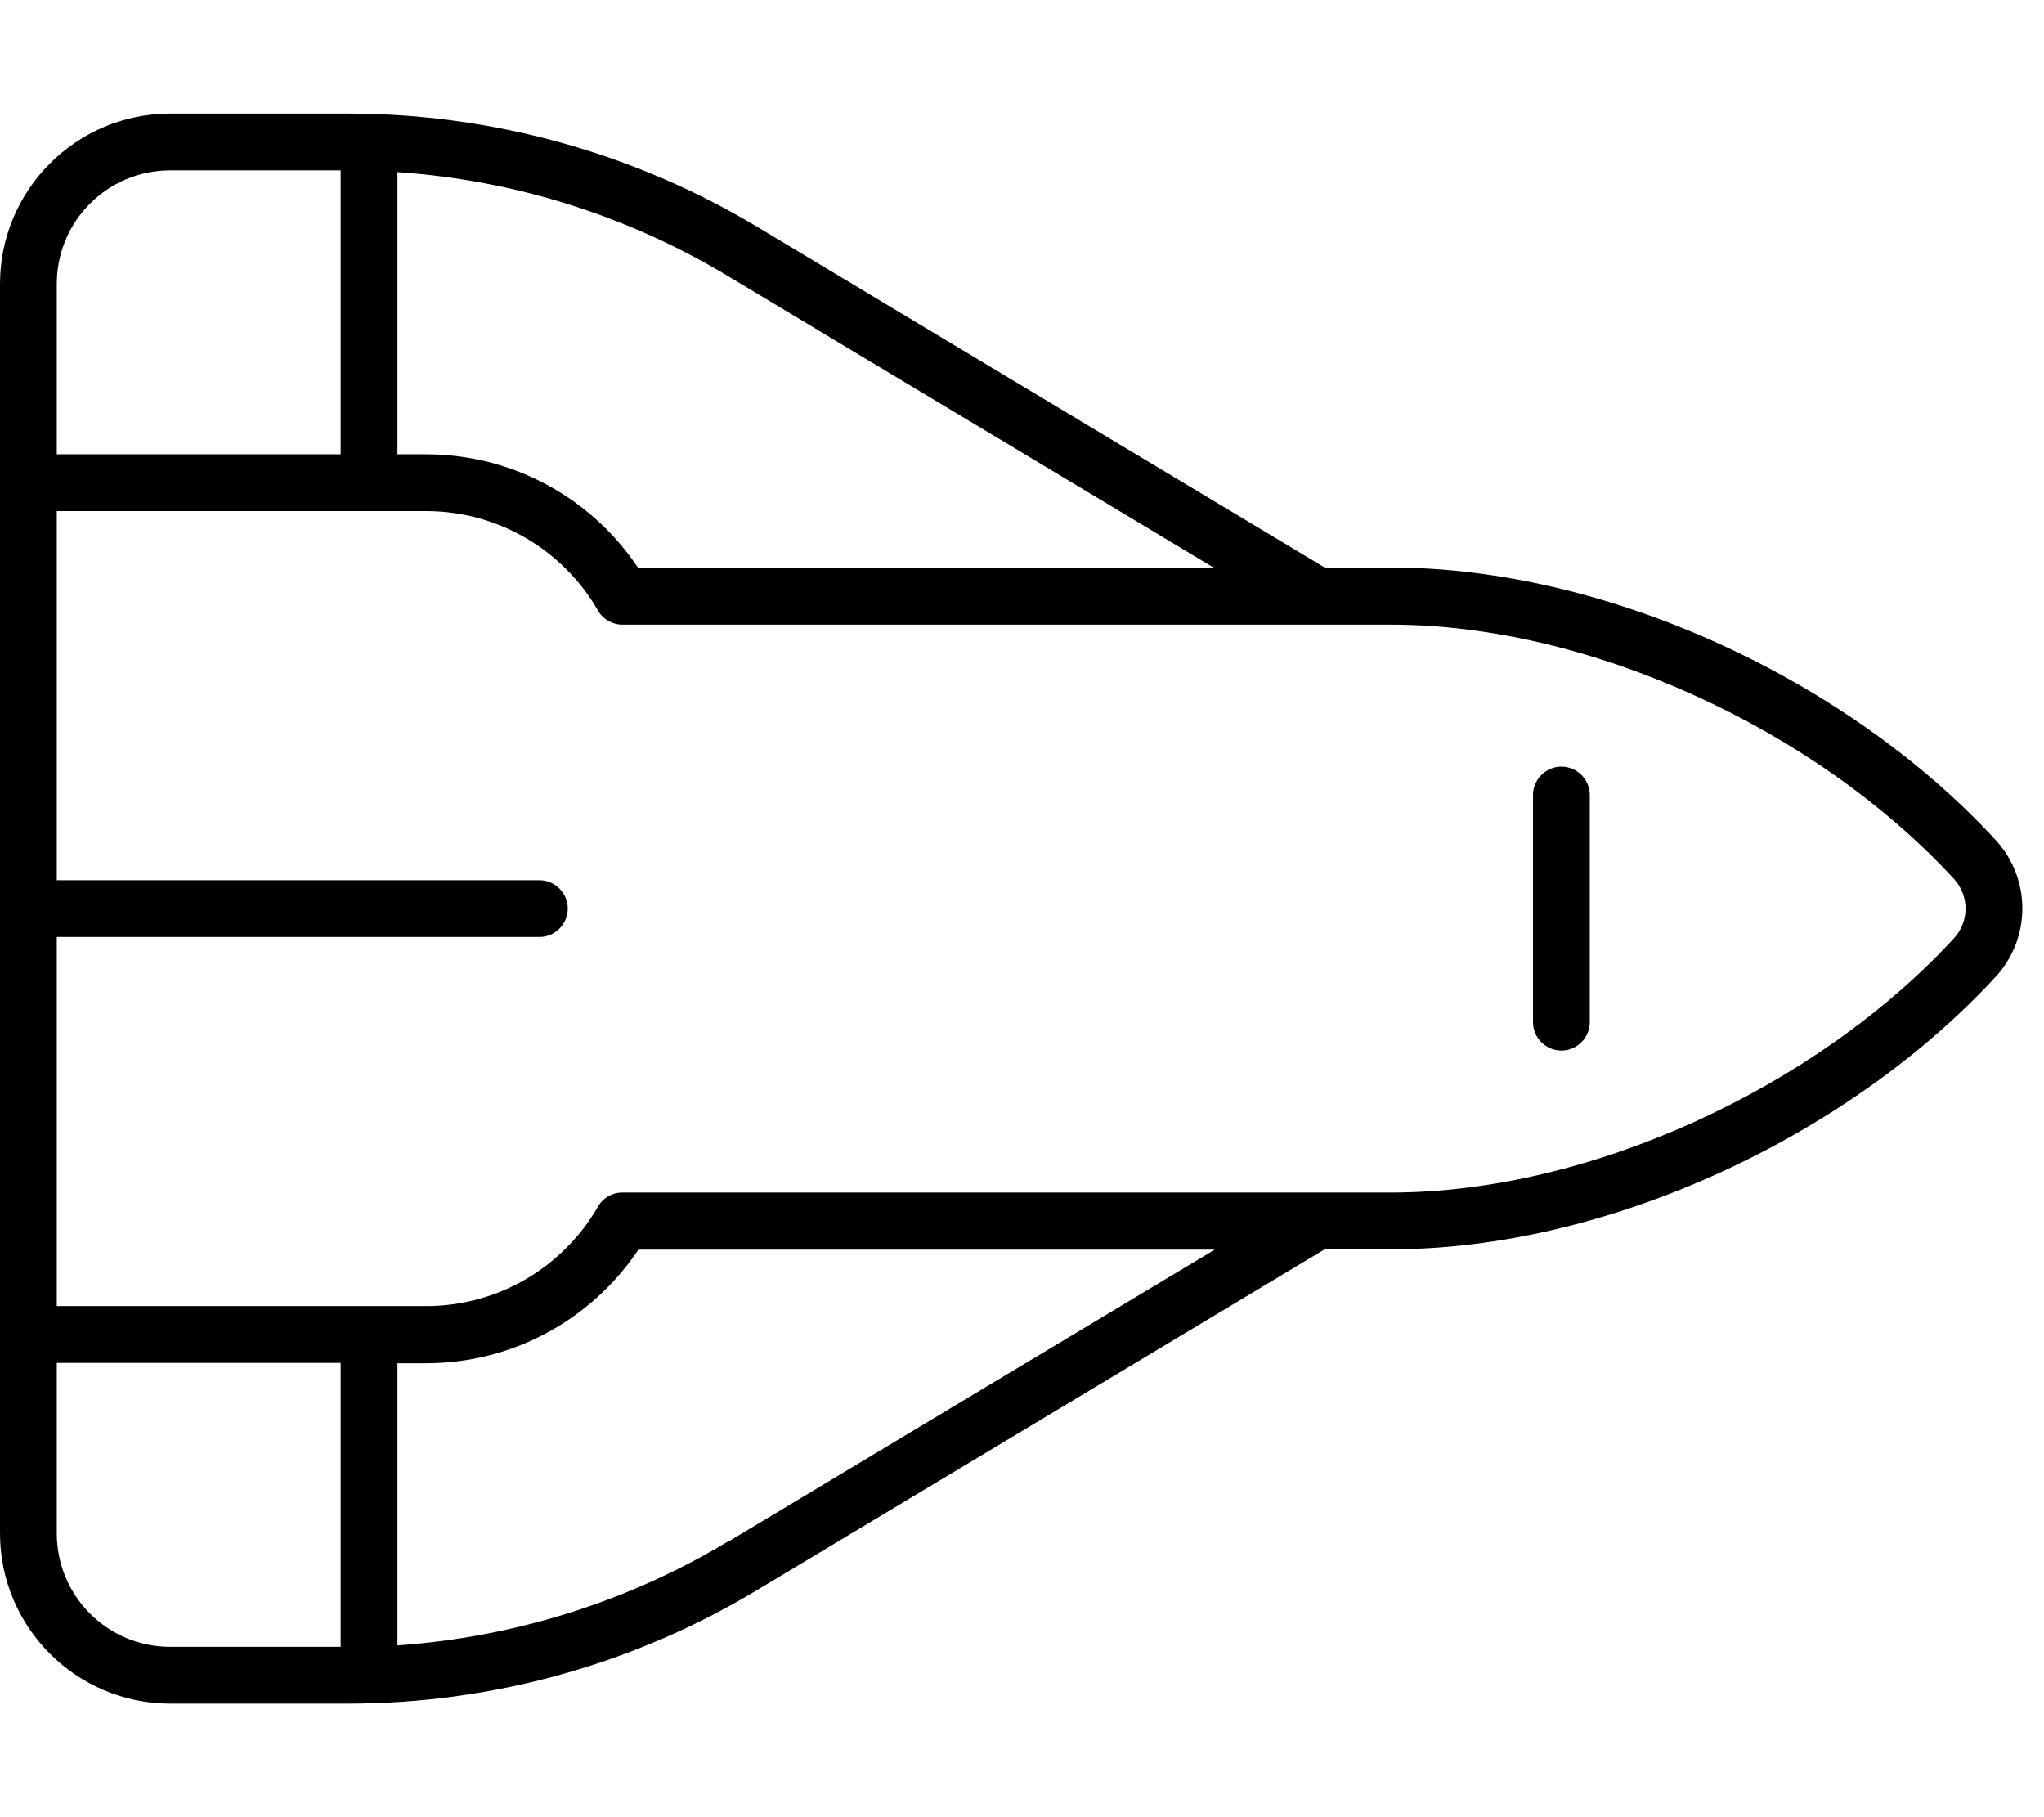 <svg fill="currentColor" xmlns="http://www.w3.org/2000/svg" viewBox="0 0 576 512"><!--! Font Awesome Pro 7.1.0 by @fontawesome - https://fontawesome.com License - https://fontawesome.com/license (Commercial License) Copyright 2025 Fonticons, Inc. --><path fill="currentColor" d="M213.2 448.1L373.3 352 392 352c60.5 0 128.5-31.4 170.4-76.8 10-10.9 10-27.6 0-38.5-41.8-45.4-109.9-76.8-170.4-76.8l-18.7 0-160.1-96.1C178.4 43 138.6 32 98 32L48 32C21.5 32 0 53.5 0 80L0 432c0 26.5 21.5 48 48 48l50 0c40.6 0 80.4-11 115.2-31.9zM16 384l80 0 0 80-48 0c-17.7 0-32-14.3-32-32l0-48zm189 50.4c-28.3 17-60.2 26.9-93 29.2l0-79.5 8 0c25 0 47-12.7 59.9-32l162.4 0-137.3 82.4zM16 368l0-104 136 0c4.4 0 8-3.6 8-8s-3.6-8-8-8l-136 0 0-104 104 0c20.7 0 38.8 11.2 48.5 28 1.4 2.5 4.1 4 6.9 4L392 176c55.7 0 119.6 29.3 158.6 71.6 4.4 4.8 4.4 12 0 16.8-39 42.3-102.9 71.6-158.6 71.6l-216.6 0c-2.9 0-5.5 1.5-6.9 4-9.7 16.8-27.8 28-48.5 28L16 368zm0-240l0-48c0-17.7 14.3-32 32-32l48 0 0 80-80 0zm104 0l-8 0 0-79.5c32.8 2.2 64.7 12.2 93 29.2l137.3 82.4-162.4 0C167 140.7 145 128 120 128zm320 88c-4.4 0-8 3.6-8 8l0 64c0 4.4 3.6 8 8 8s8-3.6 8-8l0-64c0-4.4-3.6-8-8-8z"/></svg>